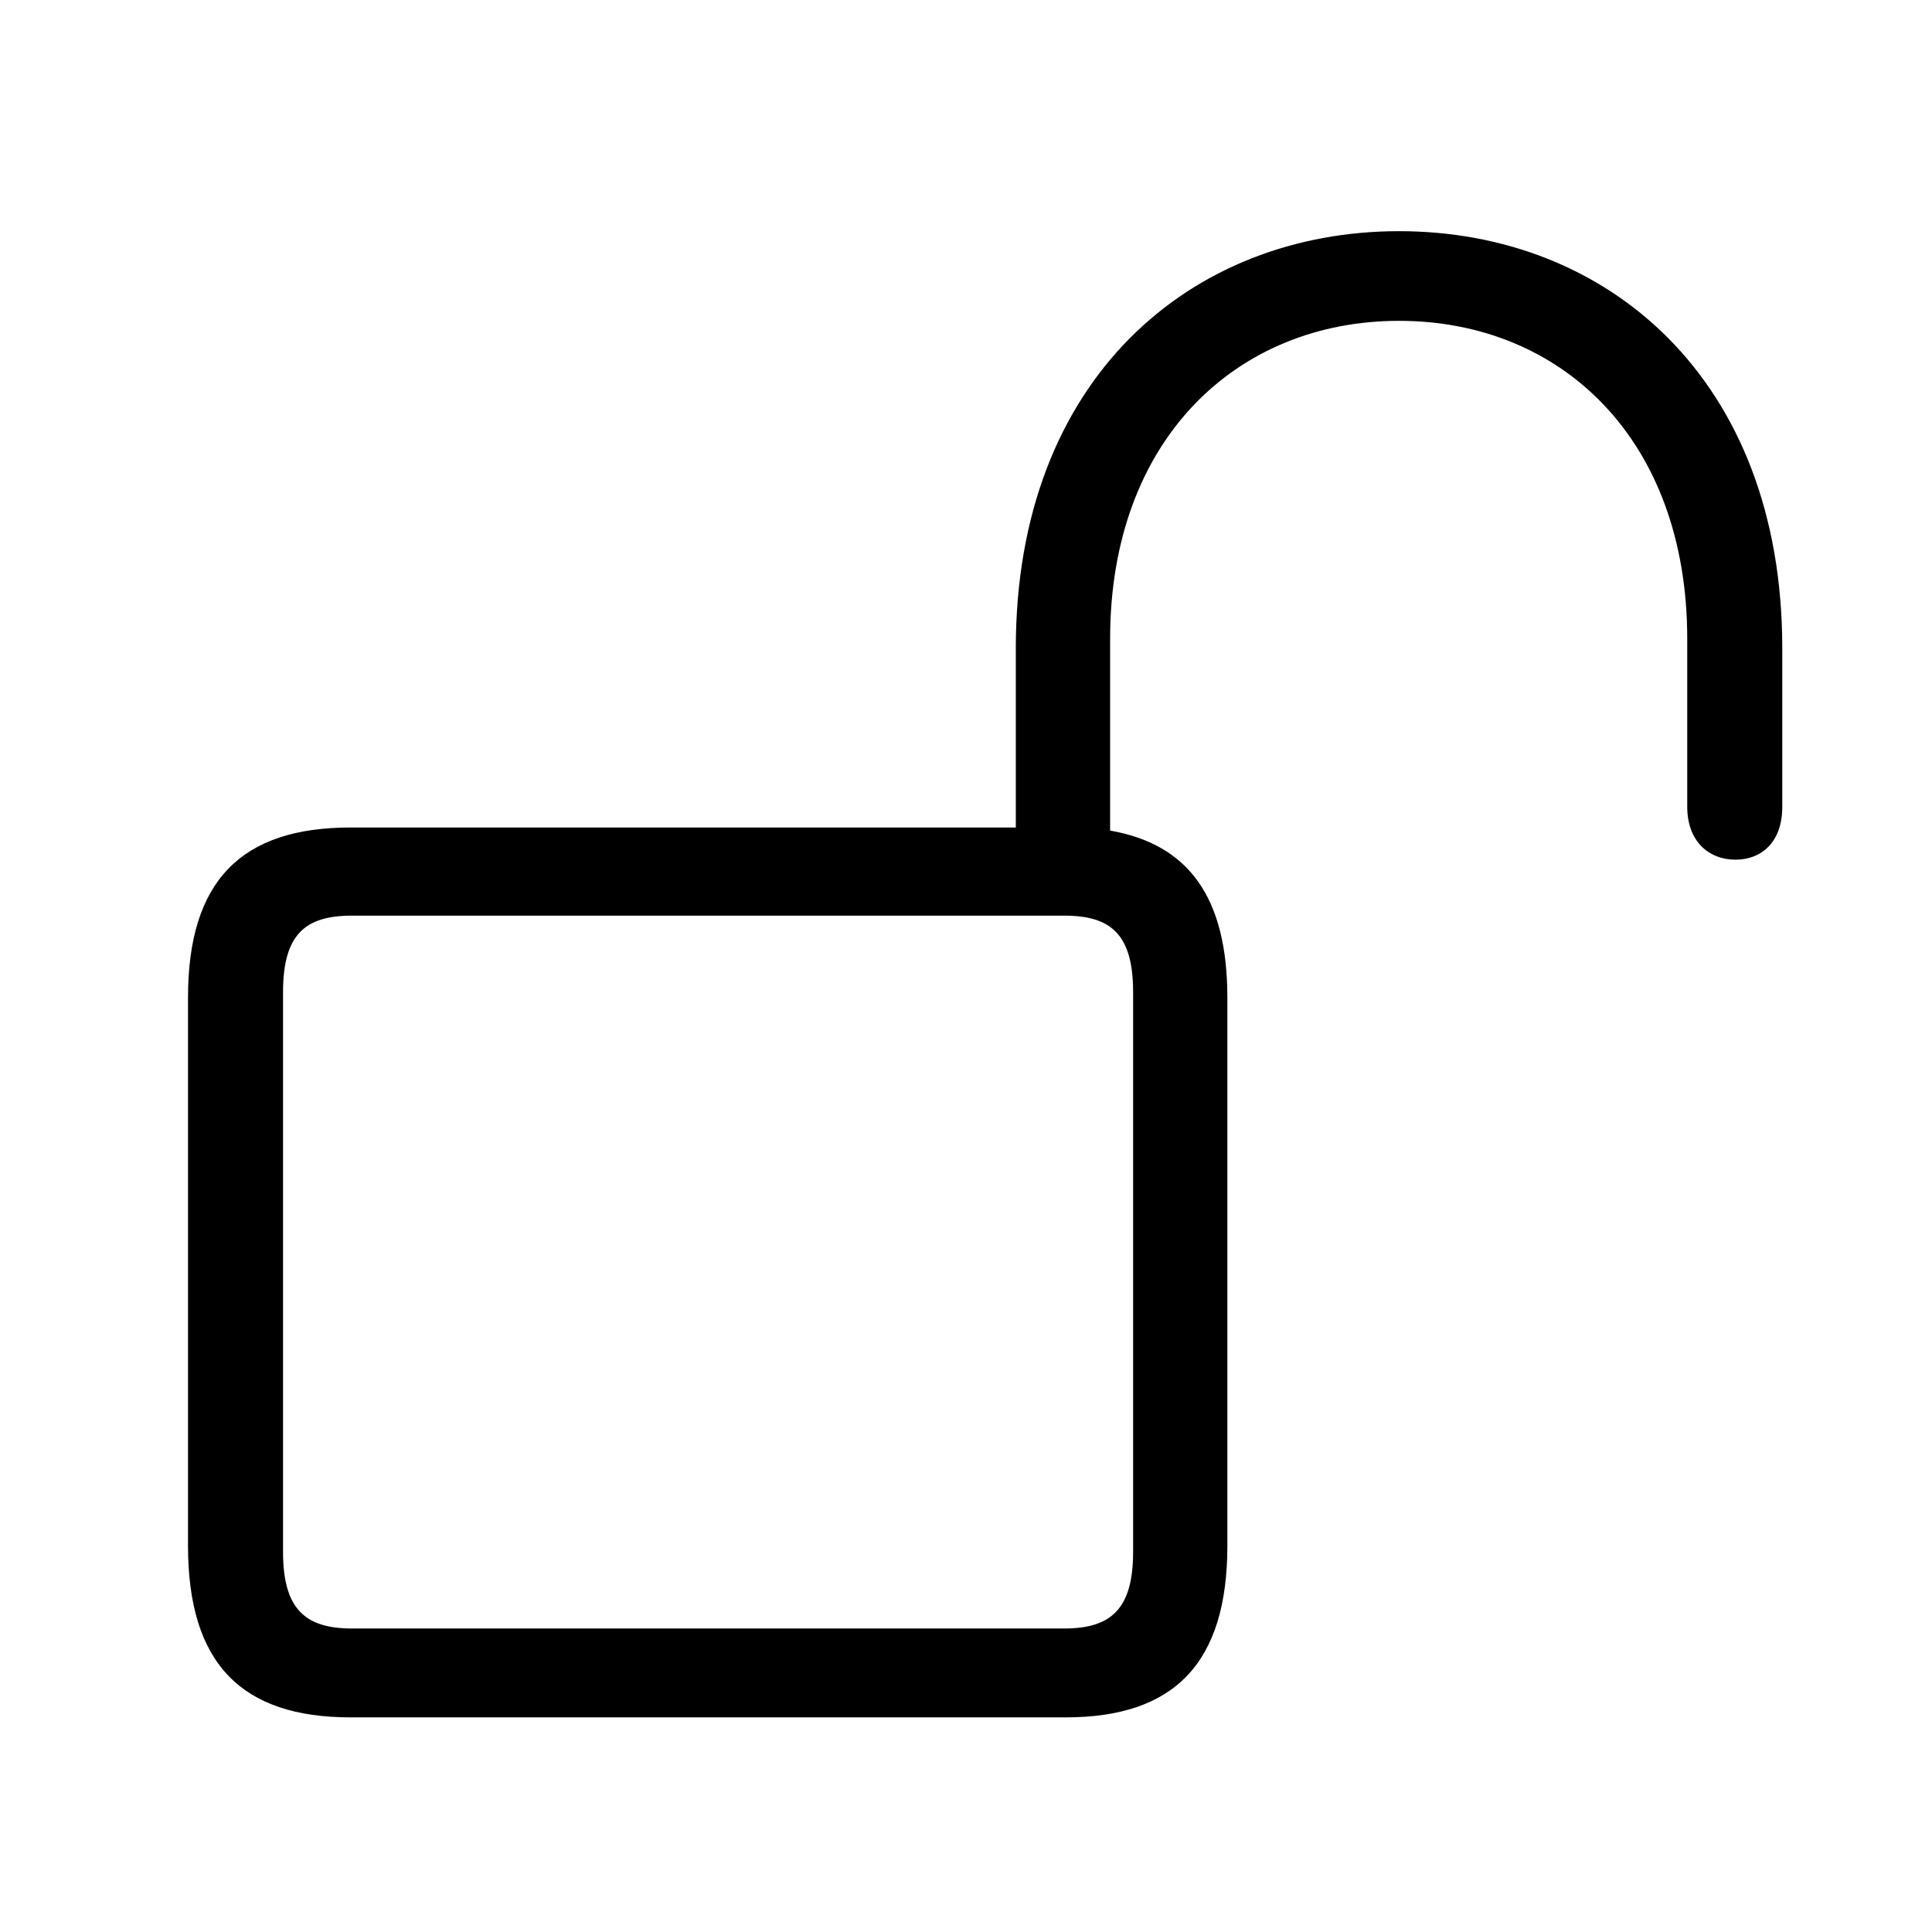 <svg width="32" height="32" viewBox="0 0 32 32" fill="none" xmlns="http://www.w3.org/2000/svg">
<path d="M5.806 28.445H17.65C19.44 28.445 20.329 27.557 20.329 25.602V16.524C20.329 14.874 19.694 13.985 18.387 13.757V10.583C18.387 7.27 20.494 5.314 23.173 5.314C25.852 5.314 27.946 7.27 27.946 10.583V13.363C27.946 13.935 28.302 14.239 28.746 14.239C29.165 14.239 29.52 13.96 29.52 13.363V10.735C29.52 6.267 26.613 3.829 23.173 3.829C19.732 3.829 16.825 6.267 16.825 10.735V13.706H5.806C4.003 13.706 3.114 14.582 3.114 16.524V25.602C3.114 27.557 4.003 28.445 5.806 28.445ZM5.831 26.973C5.057 26.973 4.688 26.655 4.688 25.703V16.436C4.688 15.471 5.057 15.166 5.831 15.166H17.625C18.399 15.166 18.768 15.471 18.768 16.436V25.703C18.768 26.655 18.399 26.973 17.625 26.973H5.831Z" fill="black"/>
</svg>
